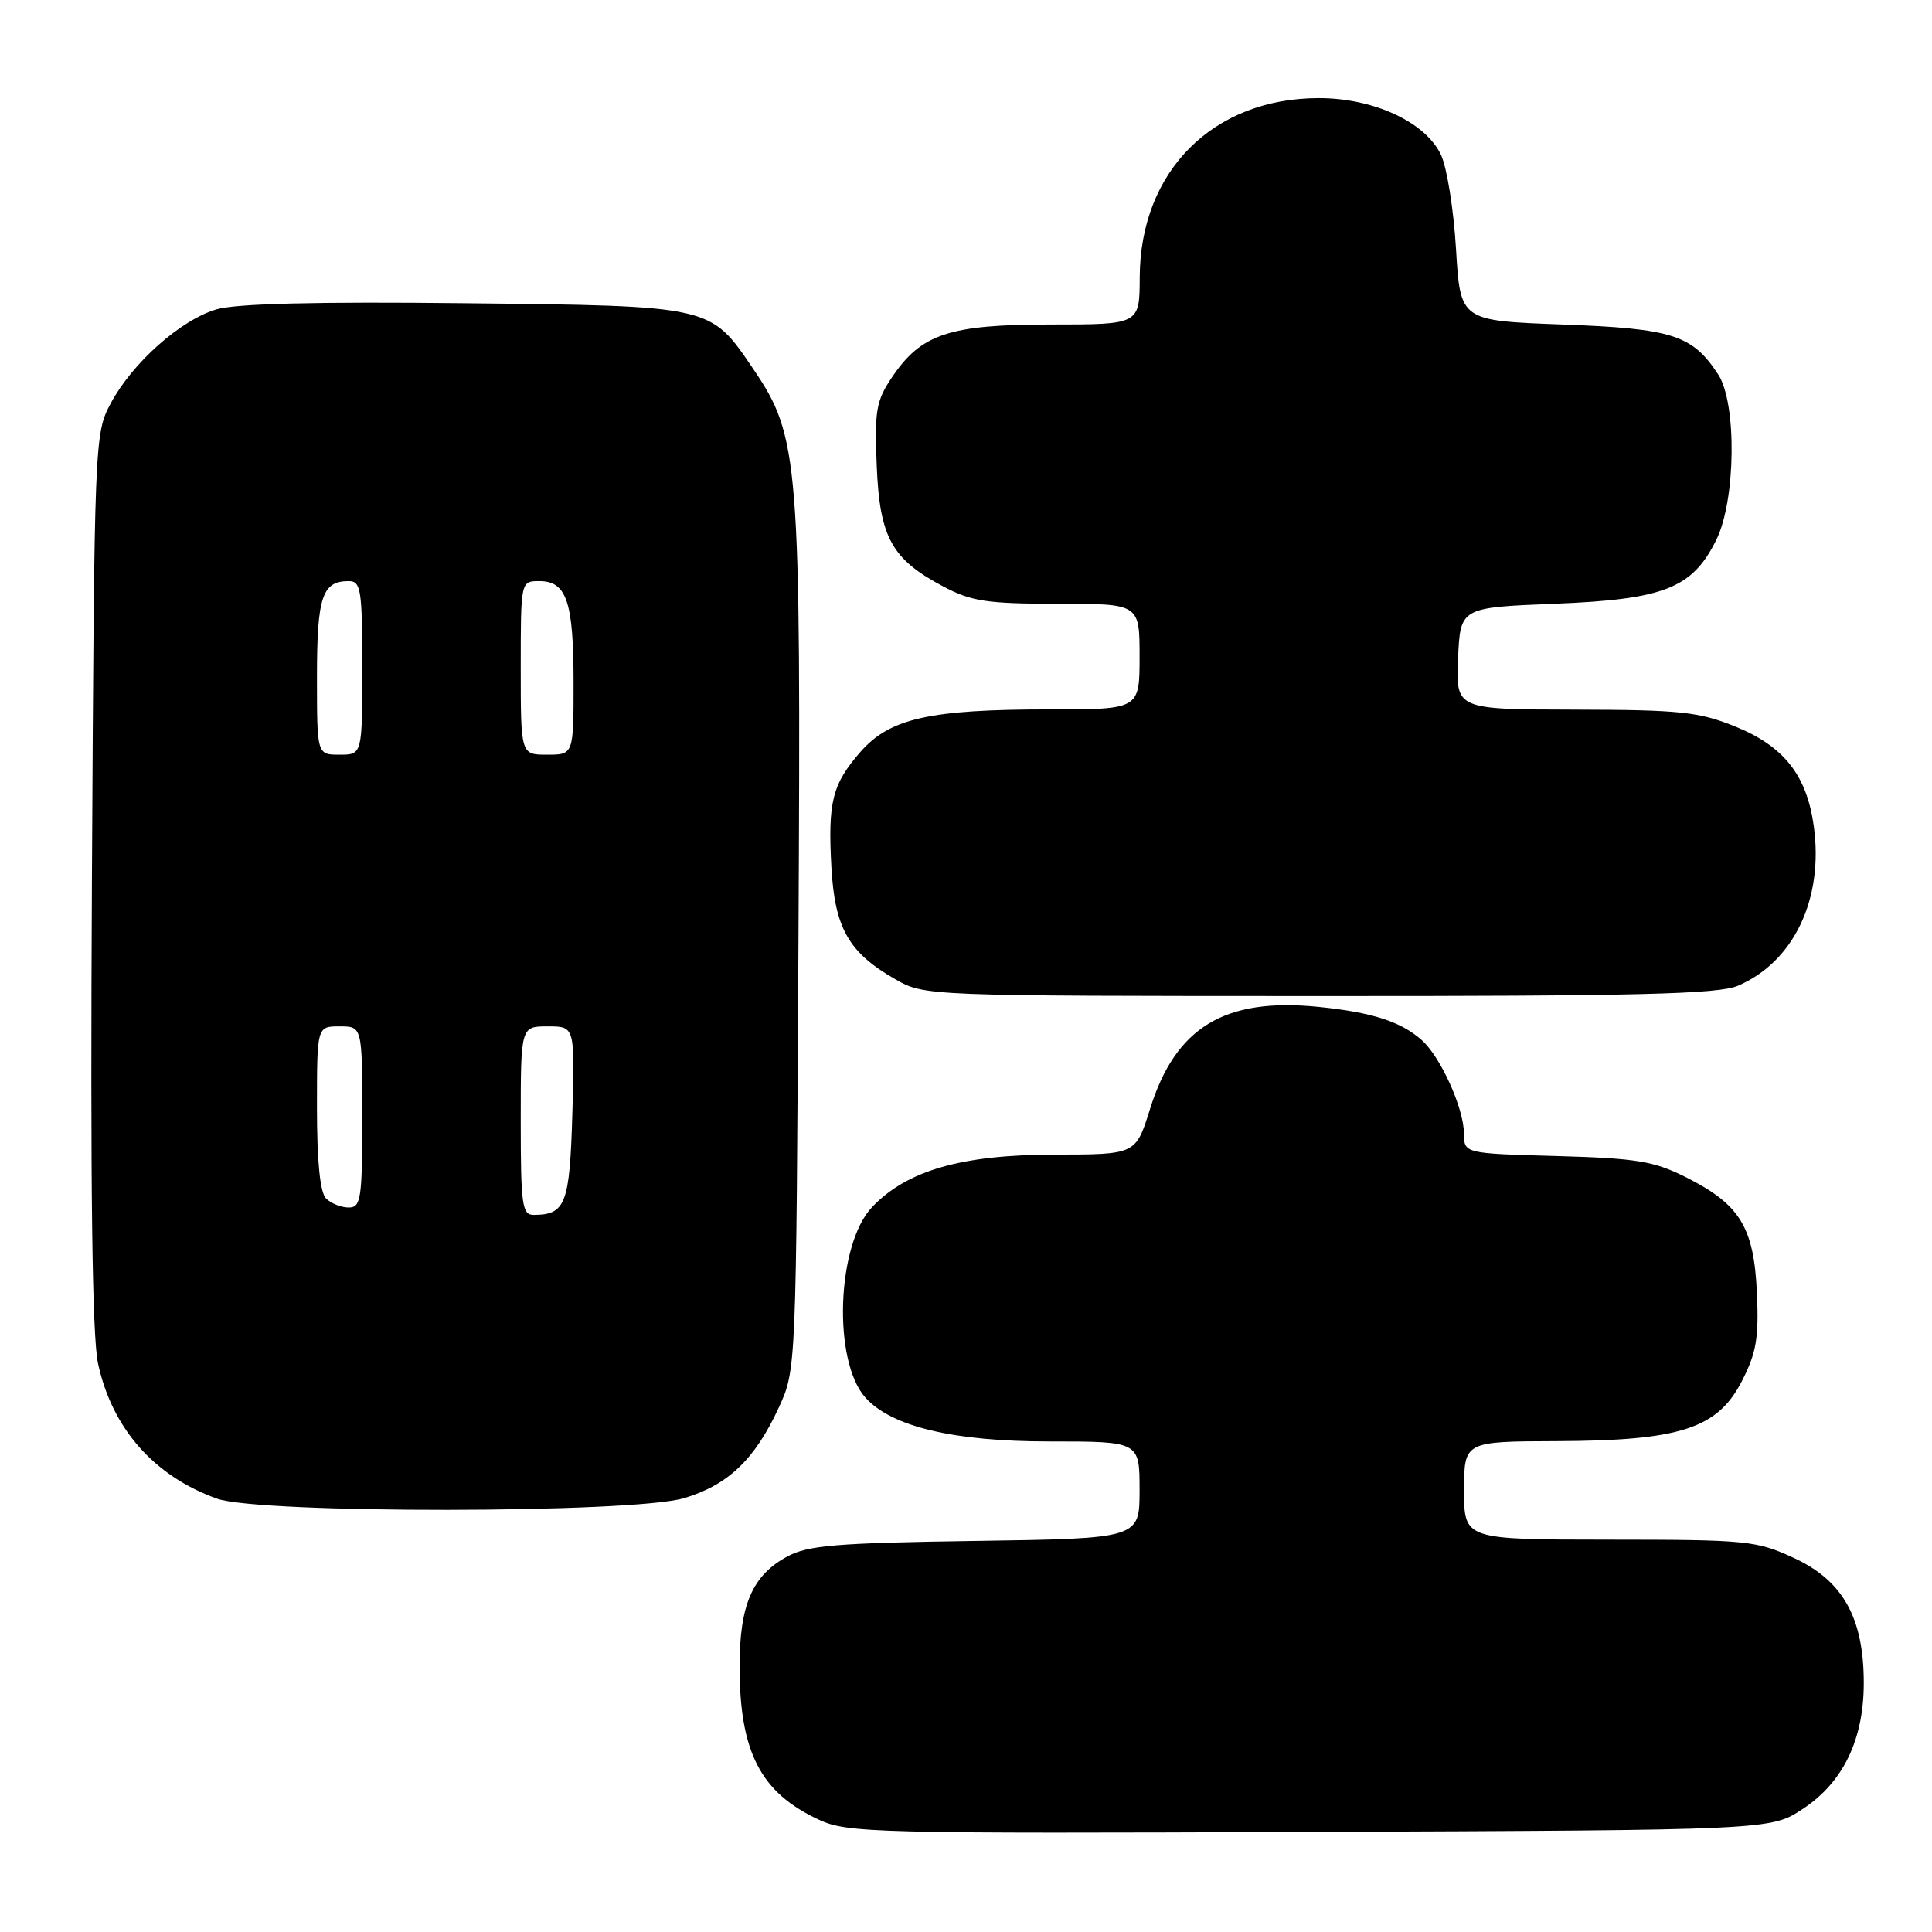 <?xml version="1.0" encoding="UTF-8" standalone="no"?>
<!DOCTYPE svg PUBLIC "-//W3C//DTD SVG 1.1//EN" "http://www.w3.org/Graphics/SVG/1.1/DTD/svg11.dtd" >
<svg xmlns="http://www.w3.org/2000/svg" xmlns:xlink="http://www.w3.org/1999/xlink" version="1.1" viewBox="0 0 256 256">
 <g >
 <path fill="currentColor"
d=" M 238.90 239.68 C 244.23 236.16 246.96 230.51 246.96 223.00 C 246.96 214.40 244.22 209.48 237.79 206.48 C 232.75 204.14 231.59 204.02 213.25 204.01 C 194.00 204.00 194.00 204.00 194.00 197.50 C 194.00 191.00 194.00 191.00 206.25 190.96 C 222.63 190.90 227.58 189.30 230.81 183.00 C 232.73 179.26 233.07 177.28 232.80 171.30 C 232.40 162.60 230.56 159.60 223.44 156.01 C 219.15 153.85 216.90 153.48 206.25 153.18 C 194.00 152.84 194.00 152.84 193.98 150.17 C 193.95 146.81 190.88 140.03 188.39 137.82 C 185.63 135.37 181.83 134.14 174.76 133.42 C 162.28 132.15 155.77 136.08 152.38 146.96 C 150.50 152.98 150.50 152.98 139.79 152.99 C 127.47 153.00 120.22 155.07 115.59 159.91 C 110.85 164.85 110.31 180.37 114.69 185.21 C 118.16 189.05 126.37 191.00 139.04 191.00 C 151.00 191.00 151.00 191.00 151.00 197.43 C 151.00 203.86 151.00 203.86 129.25 204.18 C 110.75 204.45 107.02 204.76 104.27 206.27 C 99.68 208.77 98.00 212.67 98.00 220.80 C 98.00 232.16 100.78 237.54 108.50 241.12 C 112.28 242.88 115.87 242.97 173.57 242.74 C 234.65 242.50 234.65 242.50 238.90 239.68 Z  M 90.61 198.52 C 96.46 196.79 100.03 193.38 103.20 186.50 C 105.50 181.50 105.50 181.50 105.80 124.38 C 106.14 60.79 105.91 57.87 99.79 48.86 C 94.09 40.46 94.44 40.54 61.50 40.18 C 41.98 39.96 31.25 40.23 28.69 40.99 C 23.94 42.39 17.55 48.07 14.68 53.43 C 12.52 57.46 12.50 58.11 12.18 116.50 C 11.96 157.47 12.21 177.08 12.99 180.68 C 14.85 189.28 20.42 195.60 28.76 198.58 C 34.39 200.59 83.81 200.54 90.61 198.52 Z  M 230.28 130.62 C 237.69 127.45 241.66 119.11 240.34 109.50 C 239.42 102.74 236.39 98.89 229.96 96.28 C 225.13 94.32 222.67 94.06 208.70 94.03 C 192.91 94.00 192.91 94.00 193.20 87.25 C 193.50 80.50 193.50 80.50 206.00 80.00 C 220.54 79.42 224.27 77.94 227.43 71.51 C 230.01 66.26 230.15 53.41 227.67 49.62 C 224.23 44.37 221.64 43.54 207.05 43.00 C 193.50 42.50 193.50 42.50 192.93 33.00 C 192.62 27.77 191.72 22.15 190.93 20.50 C 188.87 16.17 182.02 13.00 174.76 13.00 C 160.74 13.00 151.07 22.67 151.02 36.75 C 151.00 43.00 151.00 43.00 139.25 43.00 C 125.77 43.00 122.06 44.24 118.19 50.00 C 116.10 53.10 115.87 54.43 116.17 61.68 C 116.56 71.21 118.14 74.09 124.99 77.71 C 128.73 79.69 130.79 80.00 140.16 80.00 C 151.00 80.00 151.00 80.00 151.00 87.00 C 151.00 94.00 151.00 94.00 139.05 94.00 C 123.20 94.00 117.93 95.18 114.05 99.59 C 110.27 103.90 109.68 106.26 110.17 114.98 C 110.62 122.99 112.47 126.23 118.59 129.73 C 122.50 131.97 122.52 131.97 174.78 131.98 C 216.98 132.00 227.68 131.73 230.28 130.62 Z  M 69.00 148.50 C 69.00 136.00 69.00 136.00 72.59 136.00 C 76.17 136.00 76.17 136.00 75.84 147.54 C 75.49 159.53 74.95 160.95 70.75 160.98 C 69.18 161.00 69.00 159.74 69.00 148.50 Z  M 43.20 158.80 C 42.41 158.01 42.00 153.87 42.00 146.80 C 42.00 136.00 42.00 136.00 45.00 136.00 C 48.00 136.00 48.00 136.00 48.00 148.00 C 48.00 158.89 47.83 160.00 46.20 160.00 C 45.21 160.00 43.86 159.46 43.20 158.80 Z  M 42.00 89.70 C 42.00 79.08 42.69 77.00 46.20 77.00 C 47.83 77.00 48.00 78.09 48.00 88.50 C 48.00 100.00 48.00 100.00 45.00 100.00 C 42.00 100.00 42.00 100.00 42.00 89.70 Z  M 69.00 88.50 C 69.00 77.00 69.00 77.00 71.46 77.00 C 75.08 77.00 76.00 79.72 76.00 90.43 C 76.00 100.00 76.00 100.00 72.50 100.00 C 69.00 100.00 69.00 100.00 69.00 88.50 Z "/>
</g>
</svg>